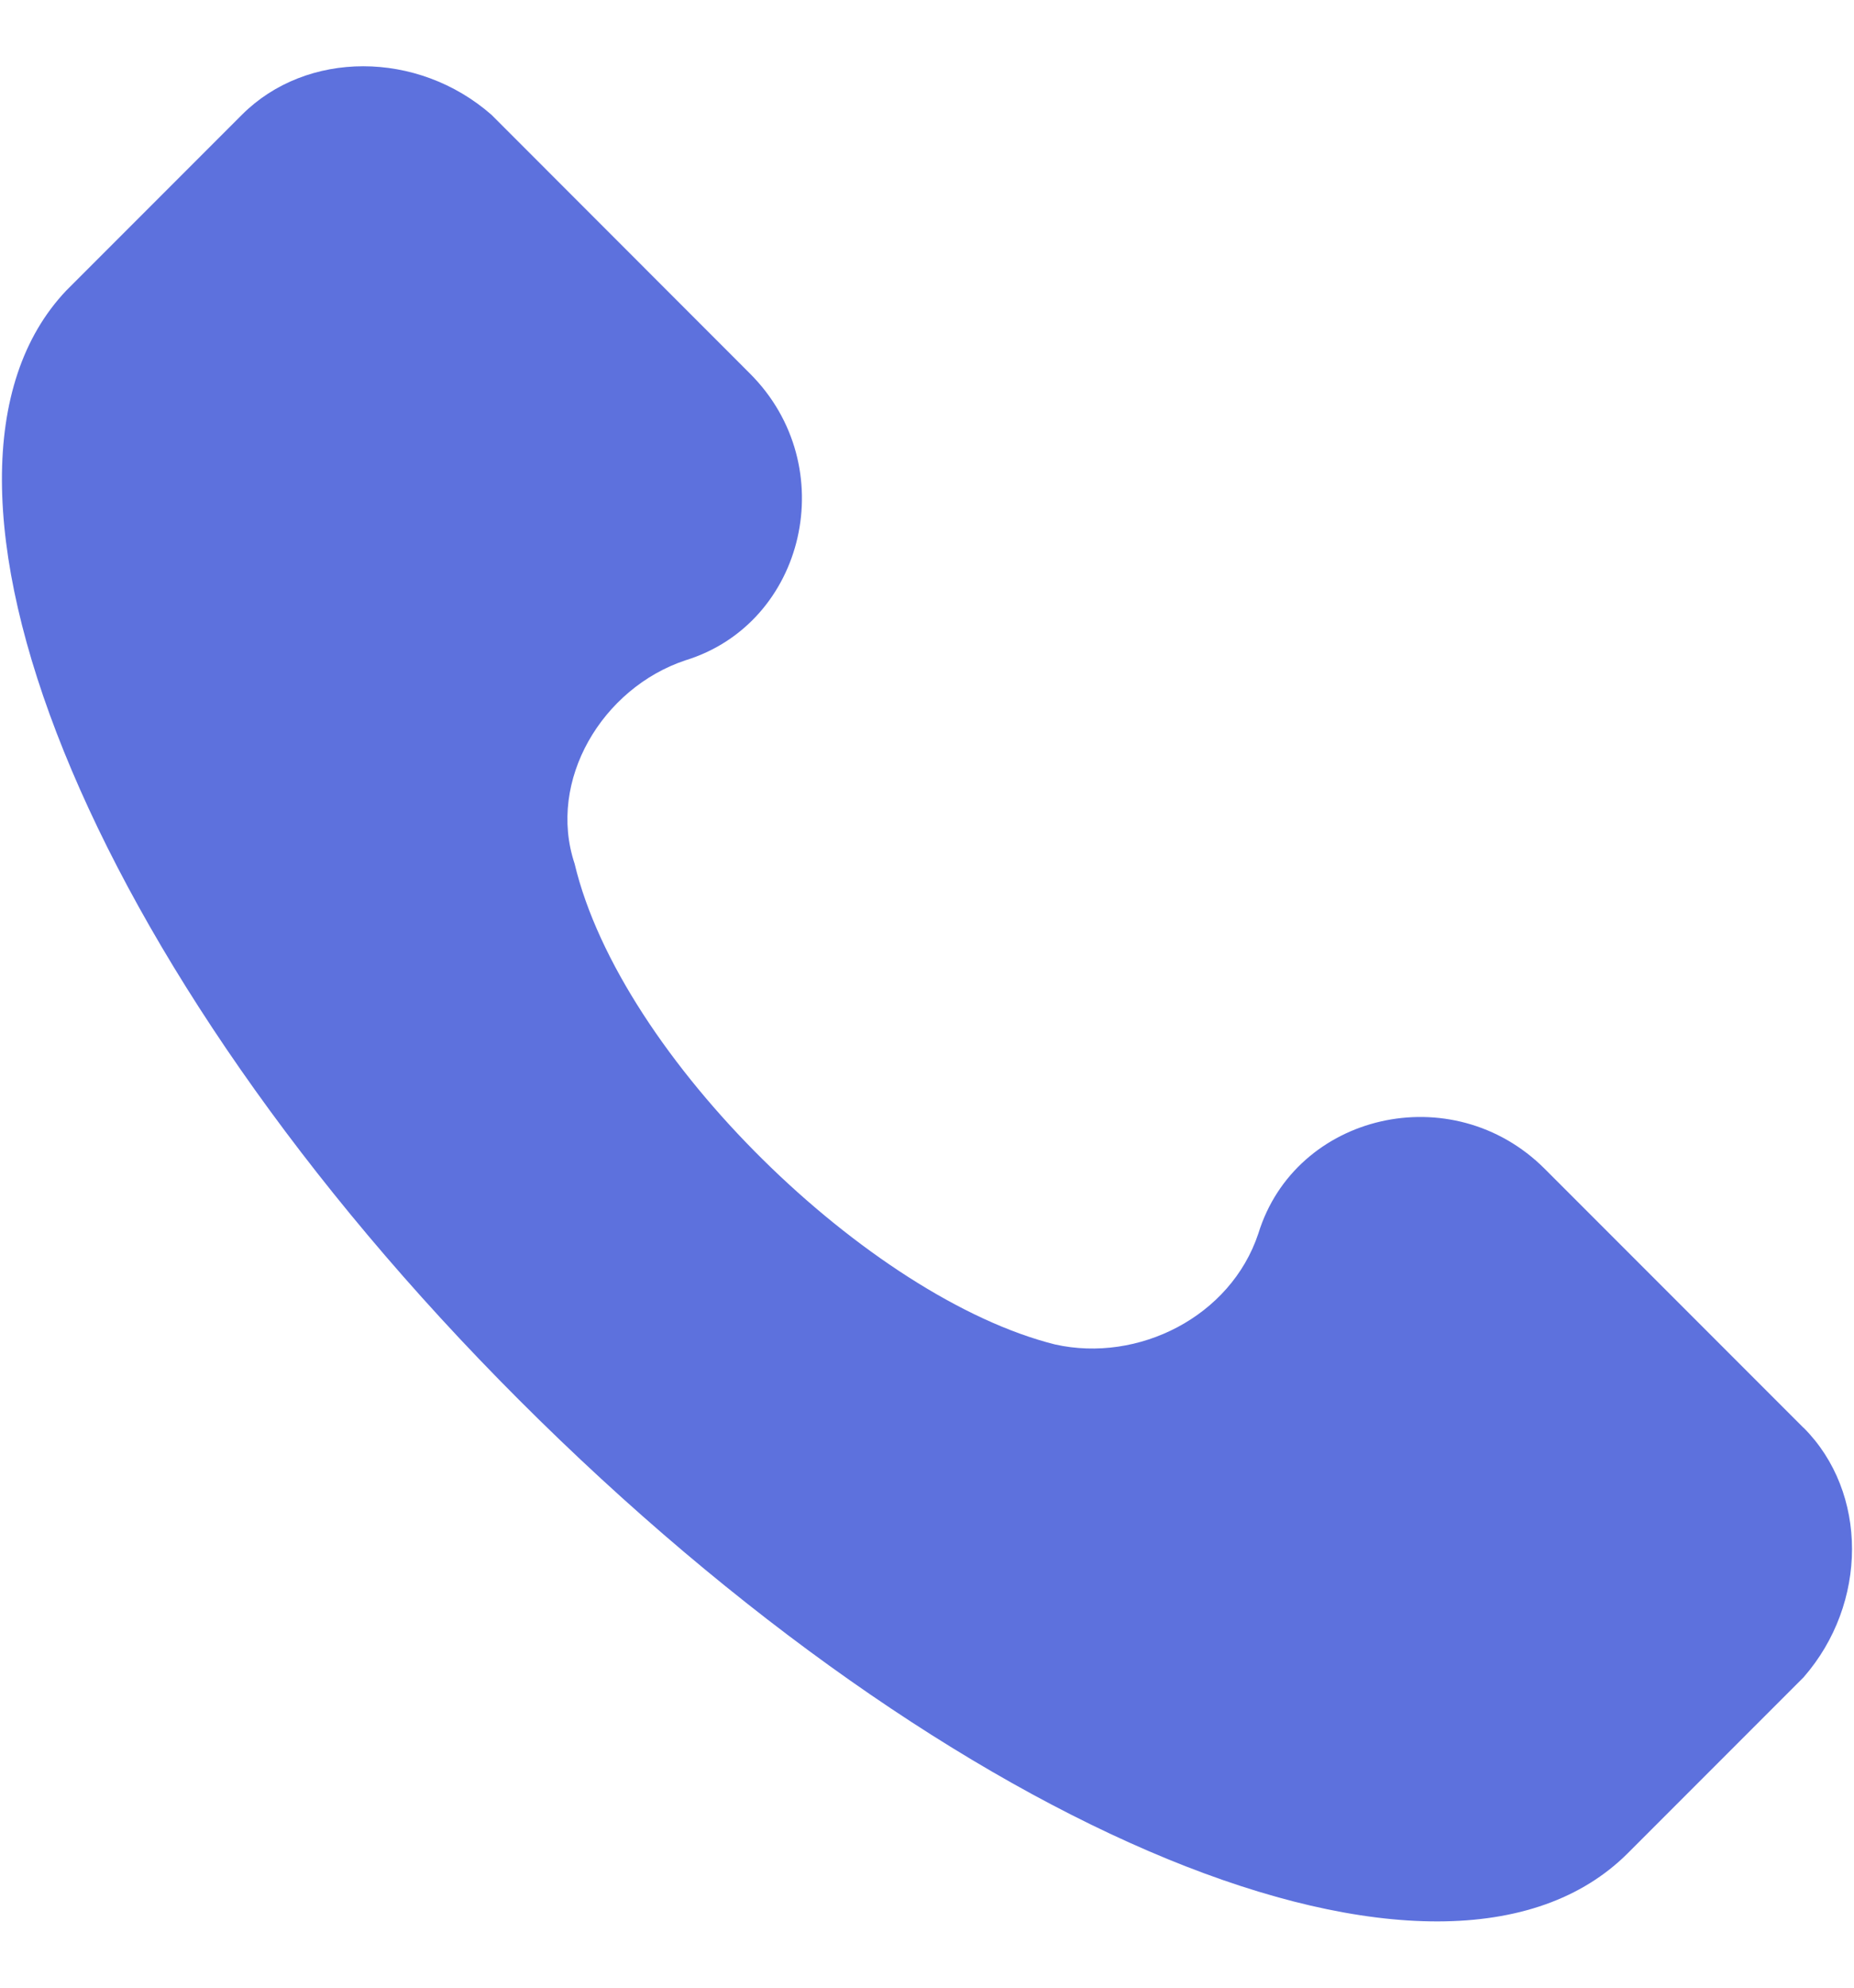 <svg width="14" height="15" fill="none" xmlns="http://www.w3.org/2000/svg"><path d="m13.619 10.775-1.954-1.954c-.698-.698-1.884-.419-2.163.488-.209.628-.907.977-1.535.837-1.396-.349-3.279-2.163-3.628-3.628-.209-.628.209-1.326.837-1.535.907-.279 1.186-1.465.488-2.163L3.711.866c-.558-.488-1.396-.488-1.884 0L.501 2.192C-.825 3.588.64 7.286 3.92 10.565c3.28 3.28 6.978 4.815 8.373 3.419l1.326-1.326c.488-.558.488-1.396 0-1.884Z" fill="#5D71DD"/></svg>